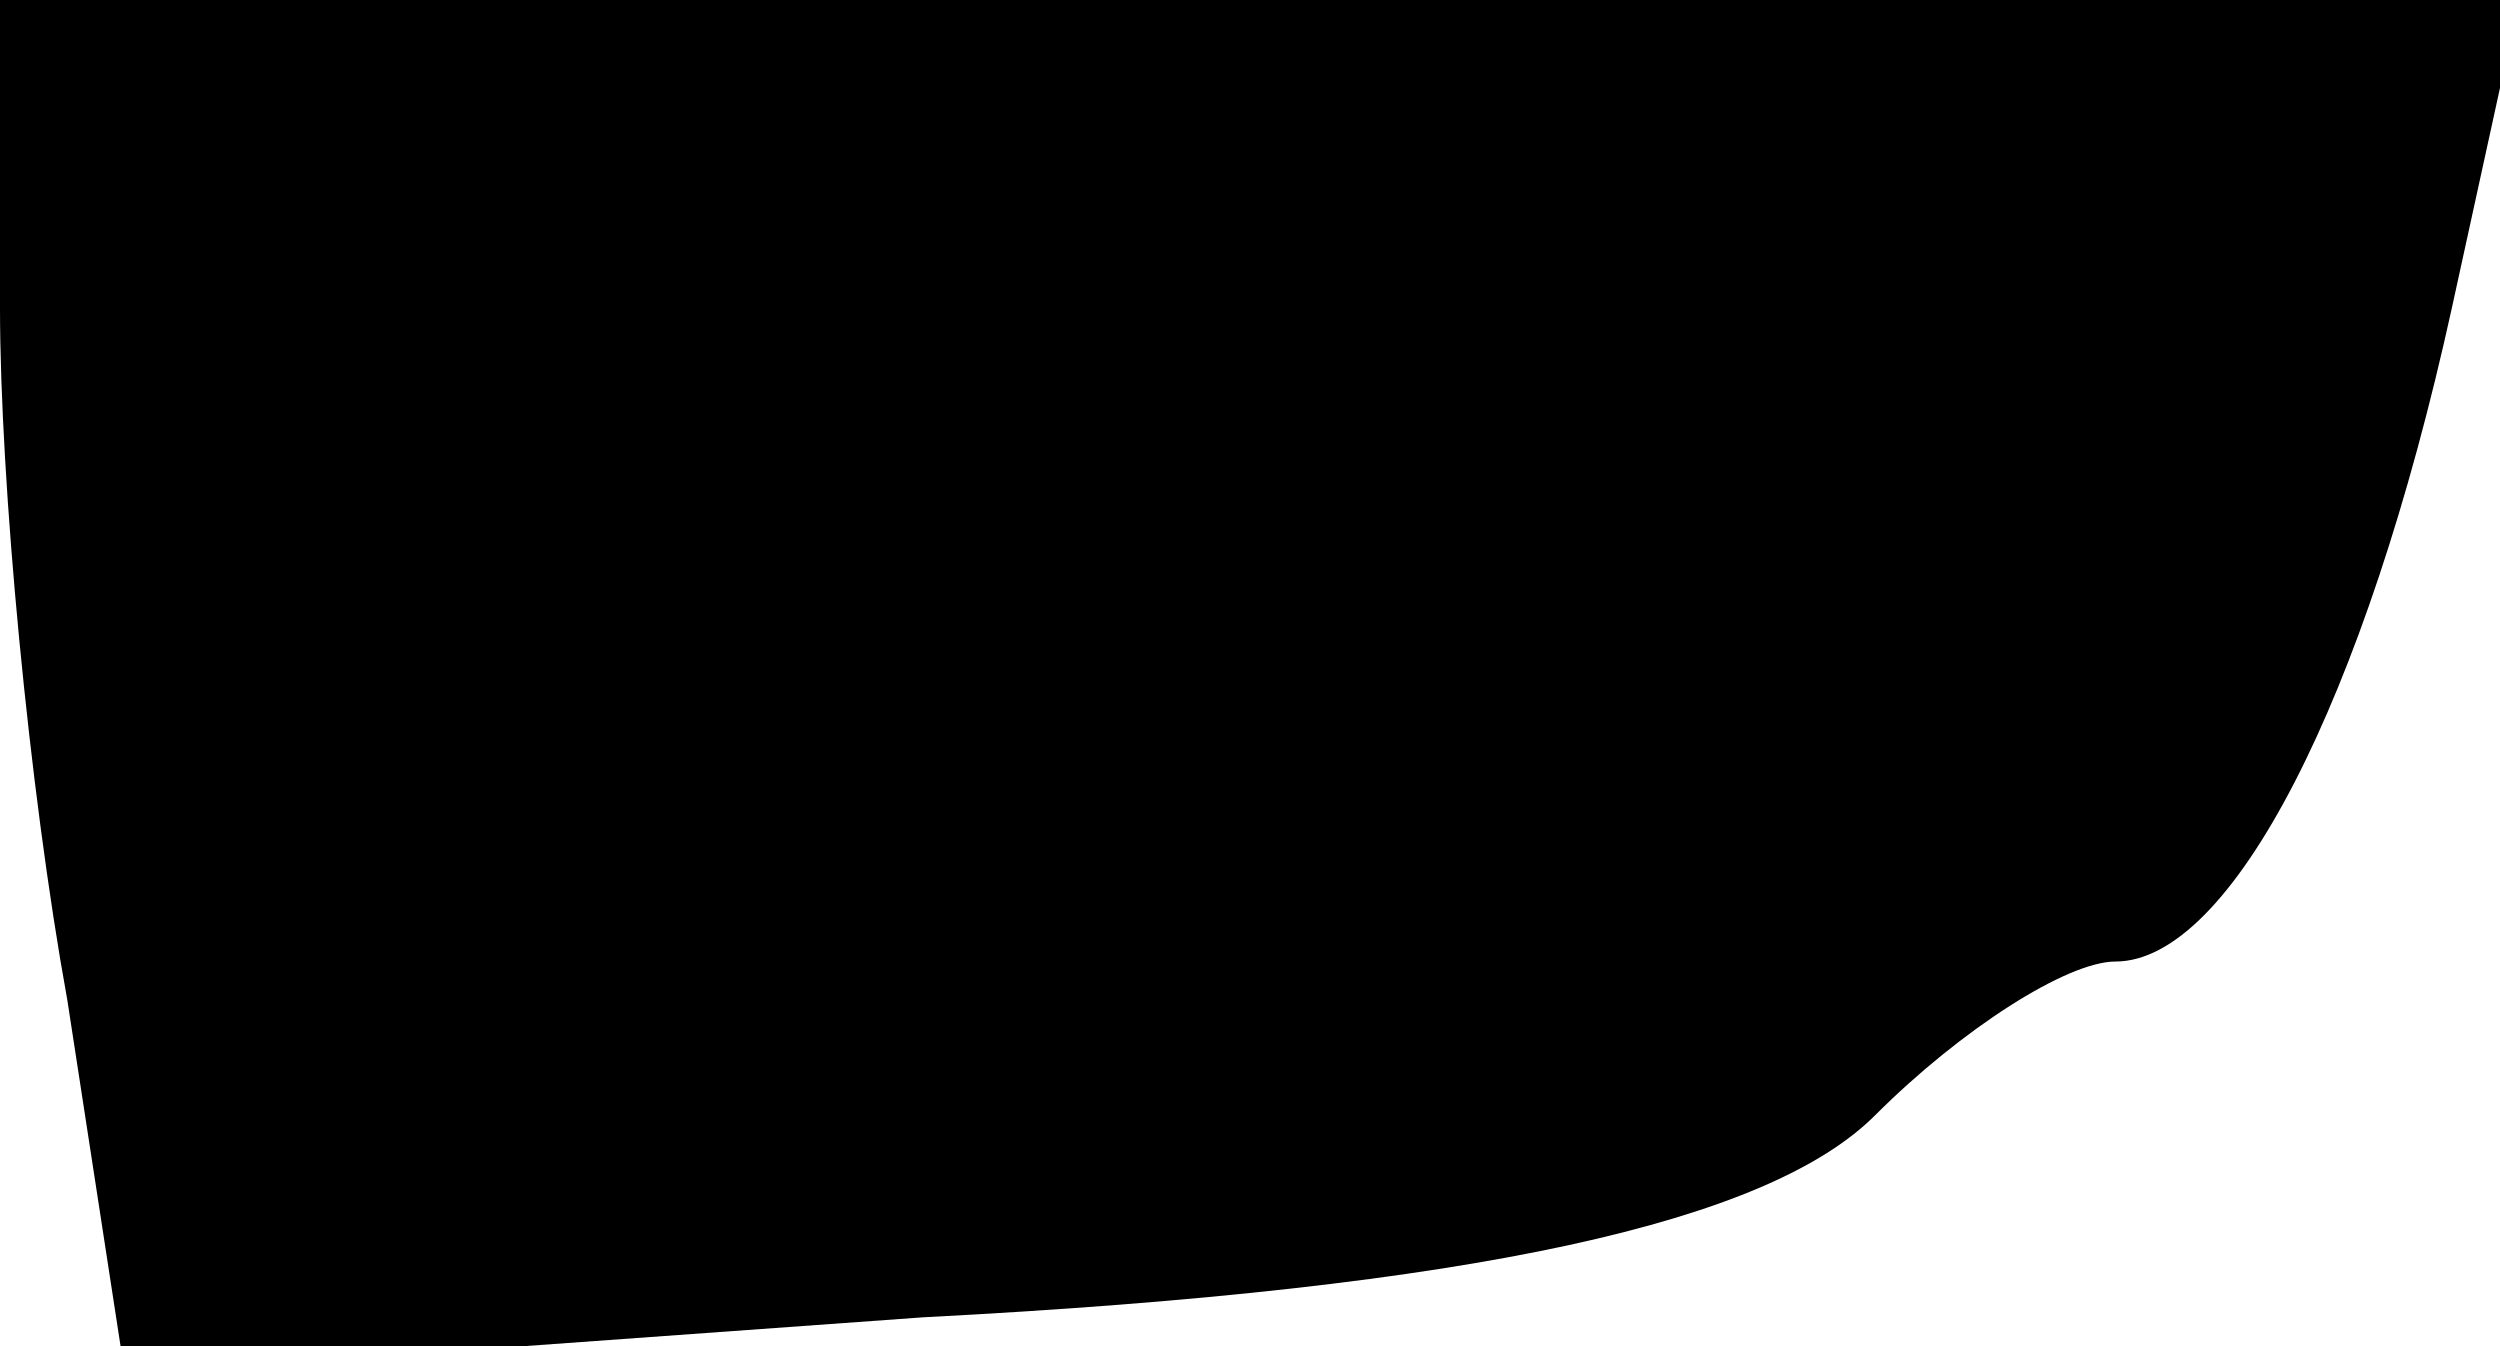 <?xml version="1.0" standalone="no"?>
<!DOCTYPE svg PUBLIC "-//W3C//DTD SVG 20010904//EN"
 "http://www.w3.org/TR/2001/REC-SVG-20010904/DTD/svg10.dtd">
<svg version="1.0" xmlns="http://www.w3.org/2000/svg"
 width="26pt" height="14pt" viewBox="0 0 26 14"
 preserveAspectRatio="xMidYMid meet">
<g transform="translate(0,14) scale(0.1,-0.1)"
fill="#000000" stroke="none">
<path fill="#000000" stroke="none" d="M0 108 c0 -18 3 -50 7 -72 l6 -39 83 6
c58 3 88 10 99 21 9 9 20 16 25 16 12 0 26 27 35 68 l7 32 -131 0 -131 0 0
-32z"/>
</g>
</svg>
